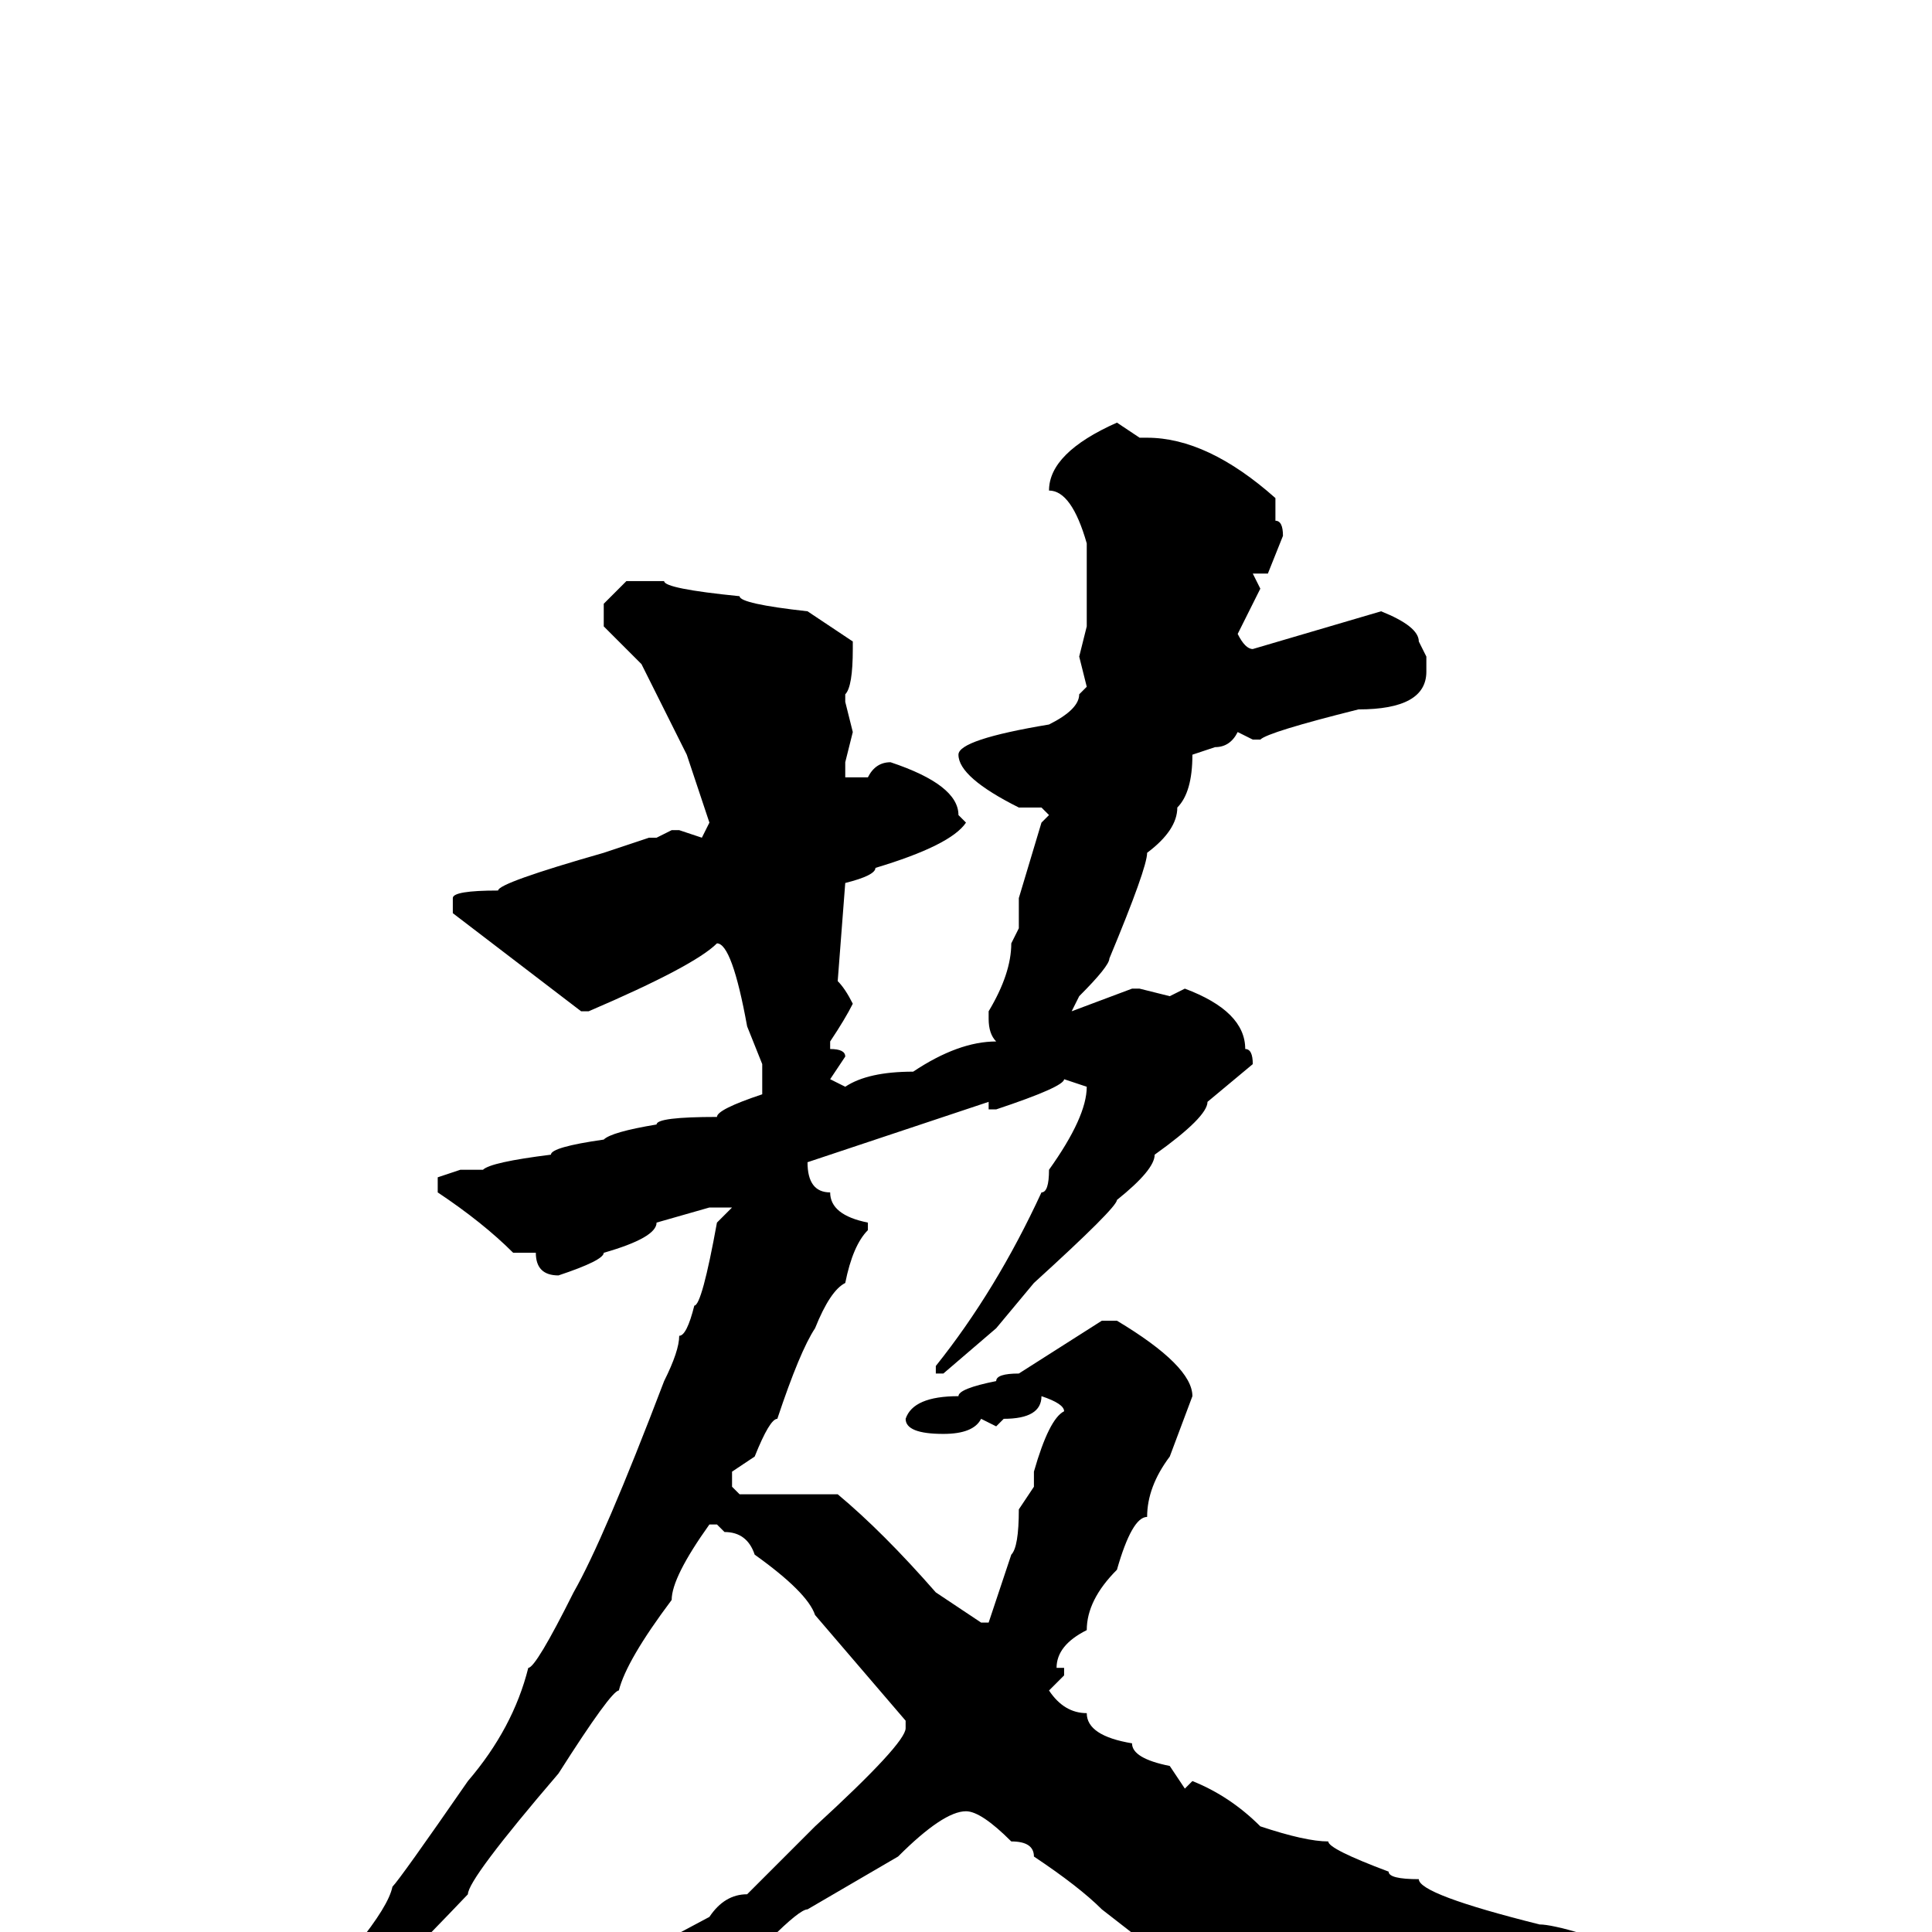 <svg xmlns="http://www.w3.org/2000/svg" viewBox="0 -256 256 256">
	<path fill="#000000" d="M148 -200L151 -198H152Q160 -198 169 -190V-189V-187Q170 -187 170 -185L168 -180H166L167 -178L164 -172Q165 -170 166 -170L183 -175Q188 -173 188 -171L189 -169V-167Q189 -162 180 -162Q168 -159 167 -158H166L164 -159Q163 -157 161 -157L158 -156Q158 -151 156 -149Q156 -146 152 -143Q152 -141 147 -129Q147 -128 143 -124L142 -122L150 -125H151L155 -124L157 -125Q165 -122 165 -117Q166 -117 166 -115L160 -110Q160 -108 153 -103Q153 -101 148 -97Q148 -96 137 -86L132 -80L125 -74H124V-75Q132 -85 138 -98Q139 -98 139 -101Q144 -108 144 -112L141 -113Q141 -112 132 -109H131V-110L107 -102Q107 -98 110 -98Q110 -95 115 -94V-93Q113 -91 112 -86Q110 -85 108 -80Q106 -77 103 -68Q102 -68 100 -63L97 -61V-59L98 -58H99H104H111Q117 -53 124 -45L130 -41H131L134 -50Q135 -51 135 -56L137 -59V-61Q139 -68 141 -69Q141 -70 138 -71Q138 -68 133 -68L132 -67L130 -68Q129 -66 125 -66Q120 -66 120 -68Q121 -71 127 -71Q127 -72 132 -73Q132 -74 135 -74L146 -81H148Q158 -75 158 -71L155 -63Q152 -59 152 -55Q150 -55 148 -48Q144 -44 144 -40Q140 -38 140 -35H141V-34L139 -32Q141 -29 144 -29Q144 -26 150 -25Q150 -23 155 -22L157 -19L158 -20Q163 -18 167 -14Q173 -12 176 -12Q176 -11 184 -8Q184 -7 188 -7Q188 -5 204 -1Q207 -1 221 4L230 6V8L225 9H220Q203 11 201 13Q189 17 187 19L185 20Q183 20 179 18Q176 18 169 12L159 7Q159 6 155 4L146 -3Q143 -6 137 -10Q137 -12 134 -12Q130 -16 128 -16Q125 -16 119 -10L107 -3Q106 -3 102 1L92 4Q86 9 71 12H70Q69 12 69 11Q69 9 75 8Q75 7 79 6L94 -2Q96 -5 99 -5Q104 -10 108 -14Q120 -25 120 -27V-28L108 -42Q107 -45 100 -50Q99 -53 96 -53L95 -54H94Q89 -47 89 -44Q83 -36 82 -32Q81 -32 74 -21Q62 -7 62 -5Q42 16 38 17Q38 18 28 24H27L26 23V22Q29 18 35 15Q51 -1 52 -6Q53 -7 62 -20Q68 -27 70 -35Q71 -35 76 -45Q80 -52 88 -73Q90 -77 90 -79Q91 -79 92 -83Q93 -83 95 -94L97 -96H94L87 -94Q87 -92 80 -90Q80 -89 74 -87Q71 -87 71 -90H70H68Q64 -94 58 -98V-100L61 -101H64Q65 -102 73 -103Q73 -104 80 -105Q81 -106 87 -107Q87 -108 95 -108Q95 -109 101 -111V-115L99 -120Q97 -131 95 -131Q92 -128 78 -122H77L60 -135V-137Q60 -138 66 -138Q66 -139 80 -143L86 -145H87L89 -146H90L93 -145L94 -147L91 -156L85 -168L80 -173V-176L83 -179H88Q88 -178 98 -177Q98 -176 107 -175L113 -171V-170Q113 -165 112 -164V-163L113 -159L112 -155V-153H115Q116 -155 118 -155Q127 -152 127 -148L128 -147Q126 -144 116 -141Q116 -140 112 -139L111 -126Q112 -125 113 -123Q112 -121 110 -118V-117Q112 -117 112 -116L110 -113L112 -112Q115 -114 121 -114Q127 -118 132 -118Q131 -119 131 -121V-122Q134 -127 134 -131L135 -133V-134V-137L138 -147L139 -148L138 -149H135Q127 -153 127 -156Q127 -158 139 -160Q143 -162 143 -164L144 -165L143 -169L144 -173V-184Q142 -191 139 -191Q139 -196 148 -200Z"/>
</svg>